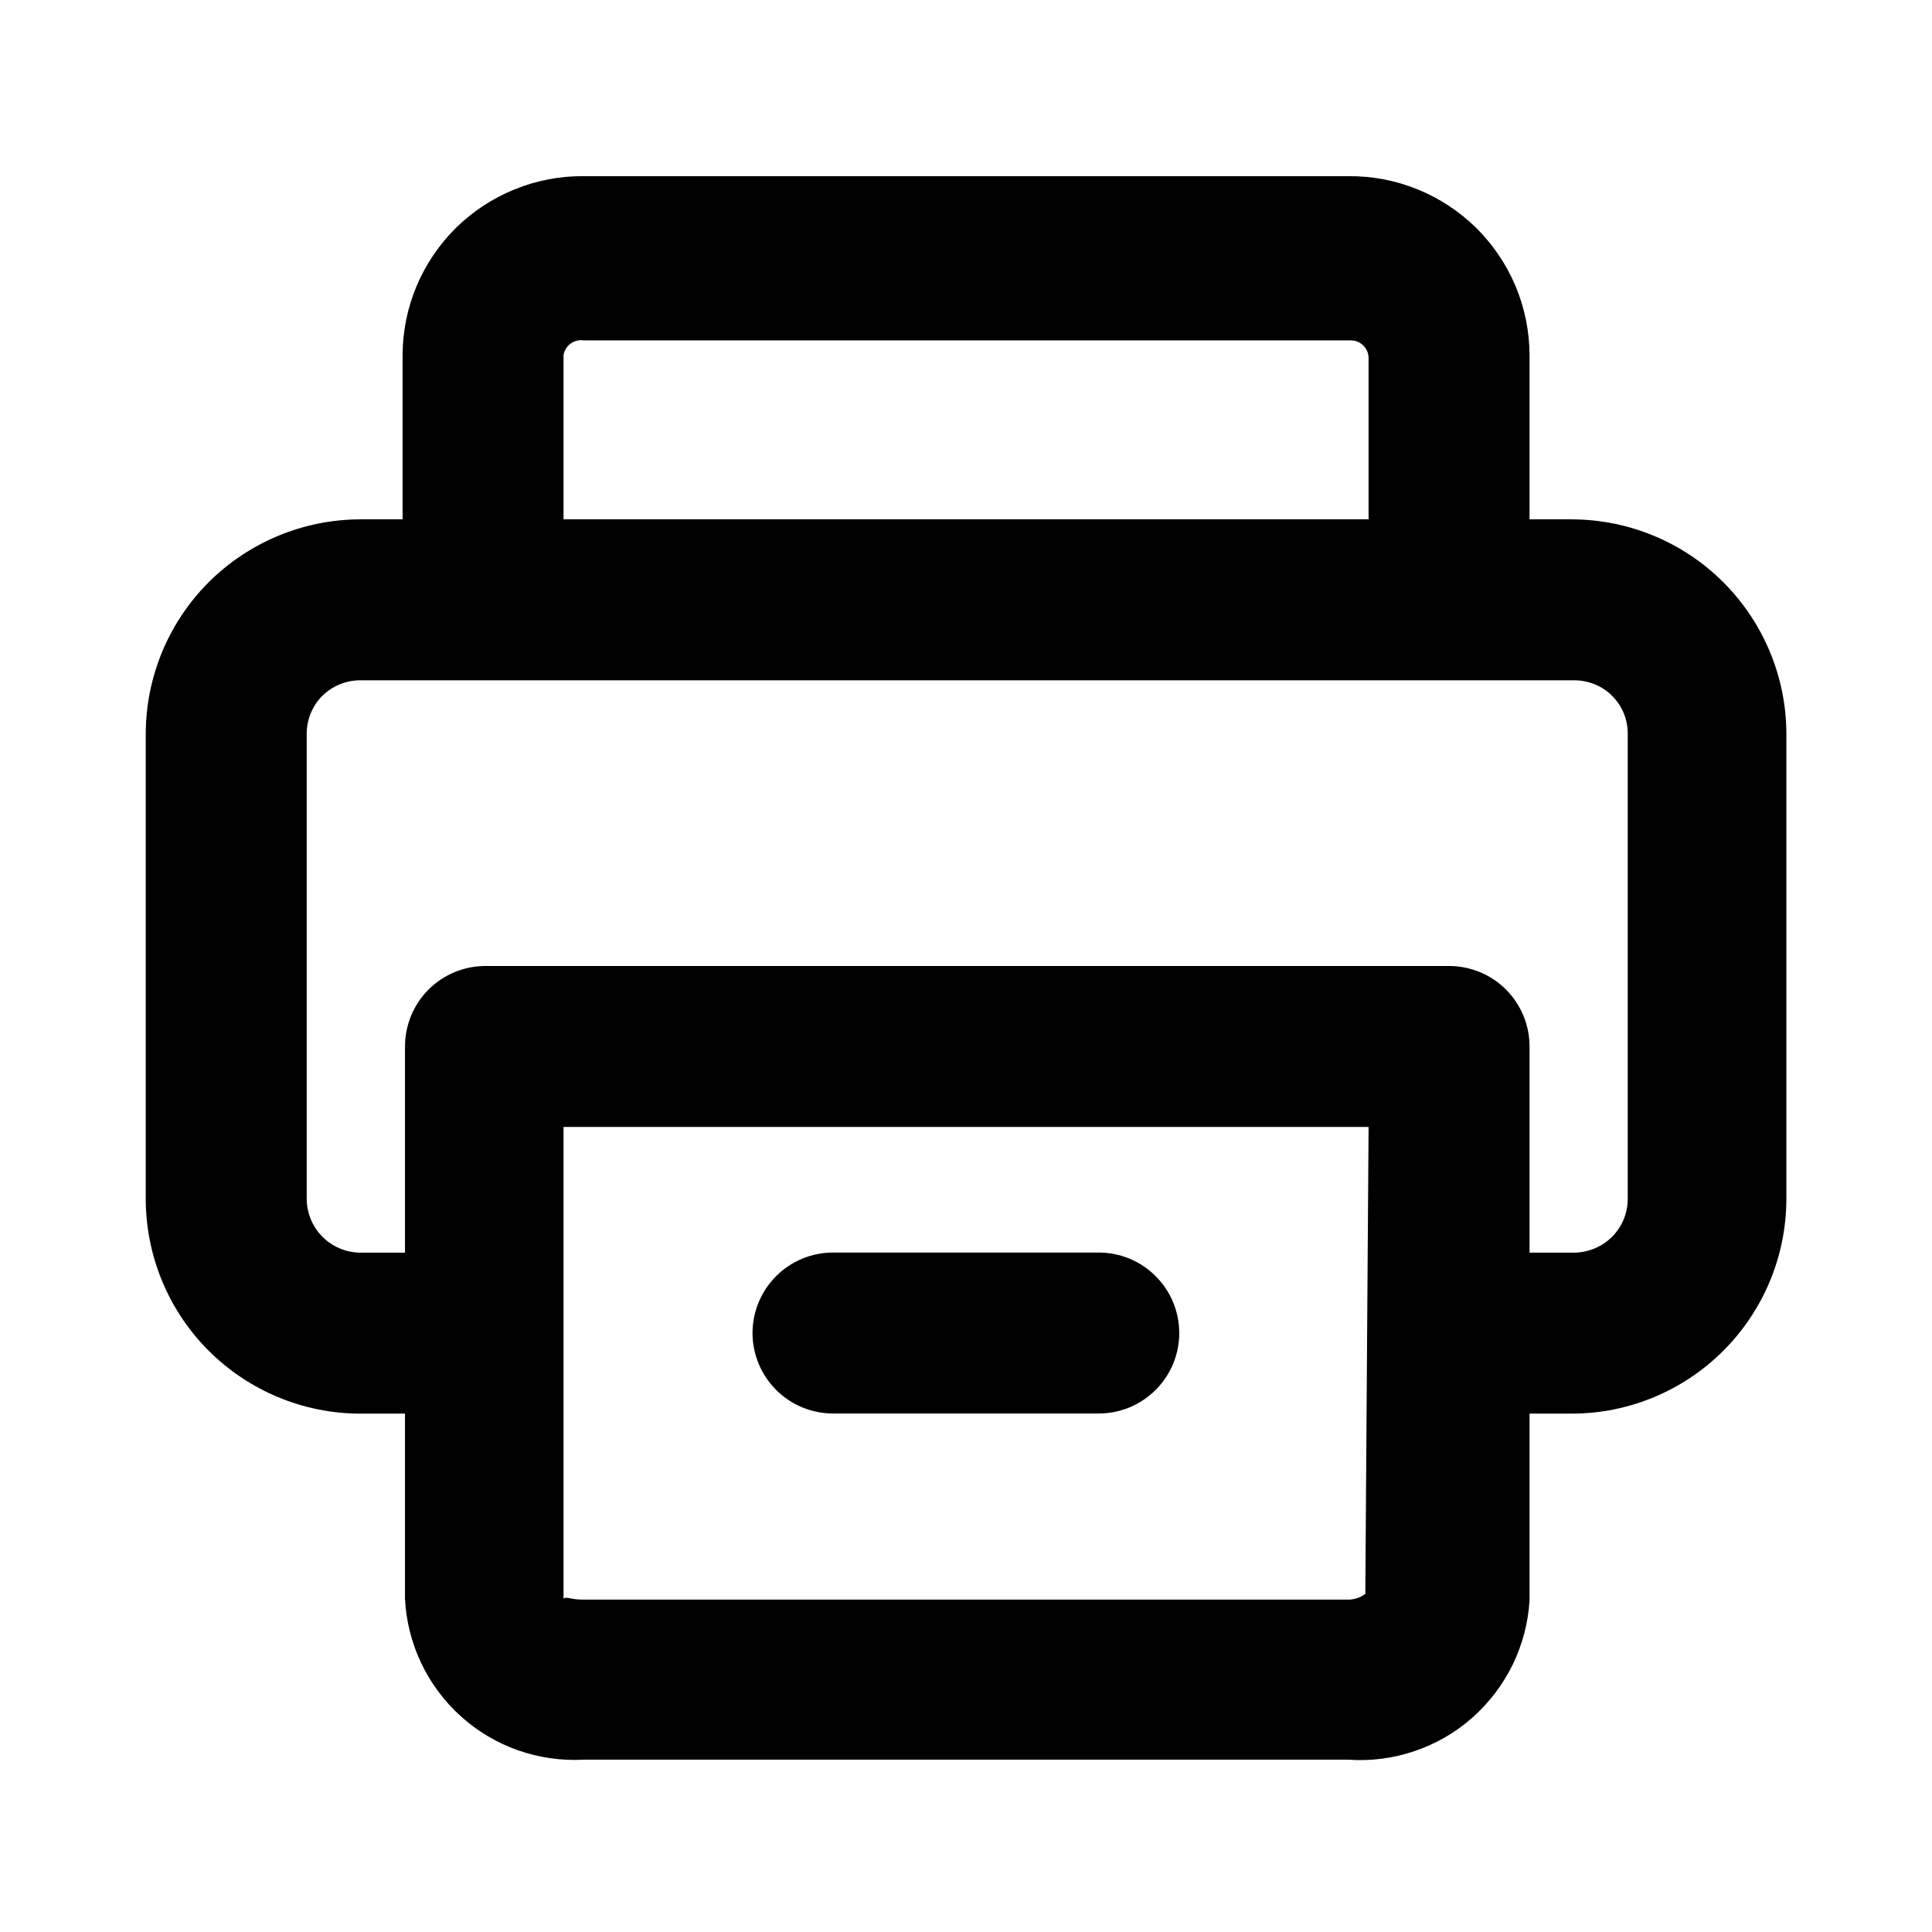 <svg width="16" height="16" viewBox="0 0 16 16" fill="none" xmlns="http://www.w3.org/2000/svg">
<path d="M11.167 14.573H4.834C4.649 14.583 4.464 14.556 4.289 14.495C4.115 14.433 3.954 14.338 3.817 14.214C3.679 14.09 3.568 13.94 3.488 13.773C3.409 13.606 3.363 13.425 3.354 13.24V8.667C3.354 8.49 3.424 8.32 3.549 8.195C3.674 8.07 3.843 8 4.02 8H12C12.177 8 12.347 8.07 12.472 8.195C12.597 8.32 12.667 8.49 12.667 8.667V13.253C12.656 13.439 12.608 13.62 12.527 13.787C12.445 13.954 12.331 14.103 12.192 14.226C12.053 14.349 11.89 14.443 11.714 14.502C11.538 14.562 11.352 14.586 11.167 14.573ZM4.667 9.333V13.247C4.667 13.213 4.727 13.247 4.814 13.247H11.147C11.204 13.251 11.261 13.234 11.307 13.2L11.334 9.333H4.667Z" fill="currentColor"/>
<path d="M12.667 4.966H11.334V2.966C11.334 2.927 11.319 2.89 11.291 2.862C11.264 2.834 11.226 2.819 11.187 2.819H4.834C4.796 2.813 4.757 2.823 4.726 2.845C4.695 2.867 4.674 2.901 4.667 2.939V4.939H3.334V2.939C3.335 2.743 3.374 2.55 3.45 2.369C3.526 2.189 3.637 2.025 3.776 1.887C3.916 1.75 4.081 1.641 4.263 1.568C4.444 1.494 4.638 1.457 4.834 1.459H11.167C11.363 1.457 11.557 1.494 11.739 1.568C11.92 1.641 12.085 1.75 12.225 1.887C12.364 2.025 12.475 2.189 12.551 2.369C12.627 2.55 12.666 2.743 12.667 2.939V4.966Z" fill="currentColor"/>
<path d="M9.099 11.706H6.899C6.722 11.706 6.553 11.636 6.428 11.511C6.303 11.386 6.232 11.216 6.232 11.04C6.232 10.863 6.303 10.693 6.428 10.568C6.553 10.443 6.722 10.373 6.899 10.373H9.099C9.276 10.373 9.445 10.443 9.57 10.568C9.696 10.693 9.766 10.863 9.766 11.04C9.766 11.216 9.696 11.386 9.57 11.511C9.445 11.636 9.276 11.706 9.099 11.706Z" fill="currentColor"/>
<path d="M13.02 11.707H12V10.374H13.04C13.156 10.372 13.267 10.325 13.35 10.243C13.432 10.161 13.479 10.05 13.48 9.934V6.074C13.48 6.016 13.469 5.959 13.447 5.906C13.425 5.852 13.392 5.804 13.351 5.763C13.311 5.722 13.262 5.69 13.209 5.668C13.155 5.646 13.098 5.634 13.04 5.634H2.98C2.923 5.634 2.865 5.646 2.812 5.668C2.759 5.69 2.71 5.722 2.669 5.763C2.628 5.804 2.596 5.852 2.574 5.906C2.552 5.959 2.54 6.016 2.54 6.074V9.934C2.542 10.05 2.589 10.161 2.671 10.243C2.753 10.325 2.864 10.372 2.98 10.374H4V11.707H2.98C2.511 11.706 2.061 11.518 1.728 11.186C1.396 10.854 1.209 10.404 1.207 9.934V6.074C1.209 5.604 1.396 5.154 1.728 4.822C2.061 4.49 2.511 4.303 2.98 4.301H13.02C13.49 4.303 13.94 4.49 14.272 4.822C14.604 5.154 14.792 5.604 14.794 6.074V9.934C14.792 10.404 14.604 10.854 14.272 11.186C13.94 11.518 13.49 11.706 13.02 11.707Z" fill="currentColor"/>
</svg>

